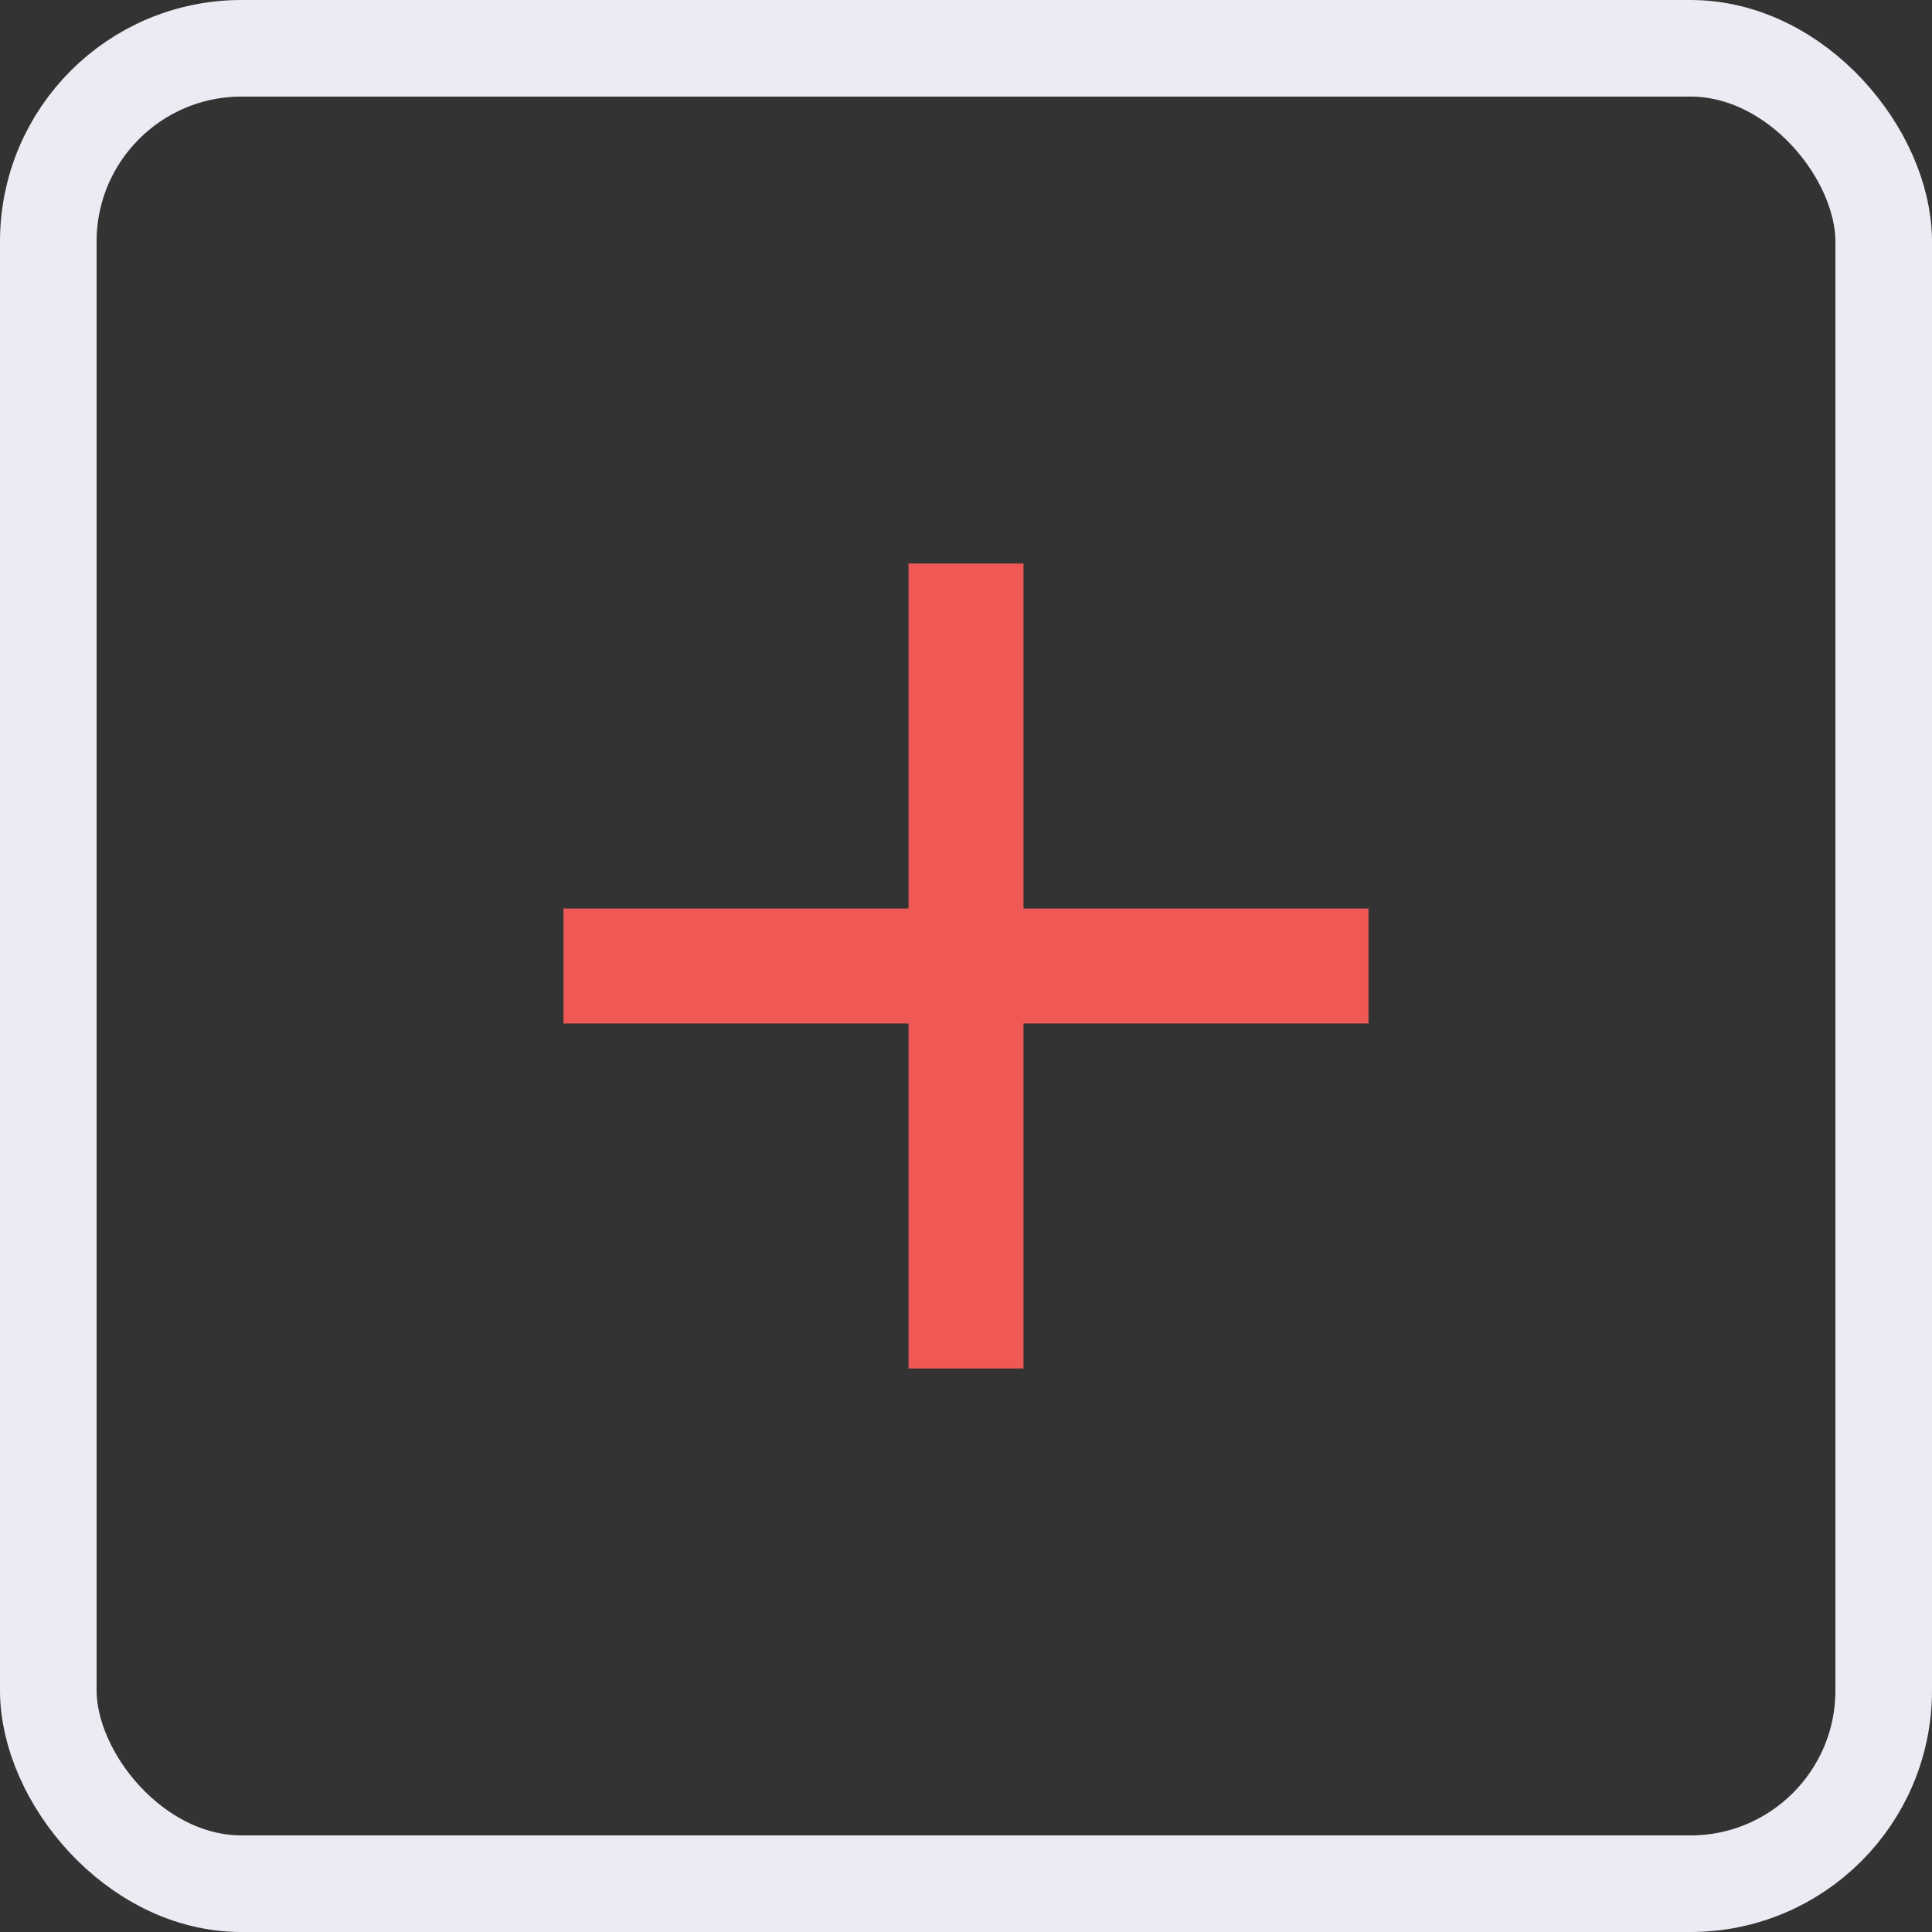 <svg xmlns="http://www.w3.org/2000/svg" width="20" height="20" viewBox="0 0 20 20">
    <rect x="0" y="0" width="20" height="20" fill="#333333" stroke="none"/>
    <g fill="none" fill-rule="evenodd">
        <g>
            <g>
                <g transform="translate(-1223 -590) translate(948 372) translate(275 218)">
                    <rect width="19" height="19" x=".5" y=".5" stroke="#EBECF3" rx="2"/>
                    <g>
                        <path d="M0 0L20 0 20 20 0 20z"/>
                        <path fill="#EF5854" fill-rule="nonzero" d="M9.405 9.405L9.405 5.833 10.595 5.833 10.595 9.405 14.167 9.405 14.167 10.595 10.595 10.595 10.595 14.167 9.405 14.167 9.405 10.595 5.833 10.595 5.833 9.405z"/>
                    </g>
                </g>
            </g>
        </g>
    </g>
</svg>
